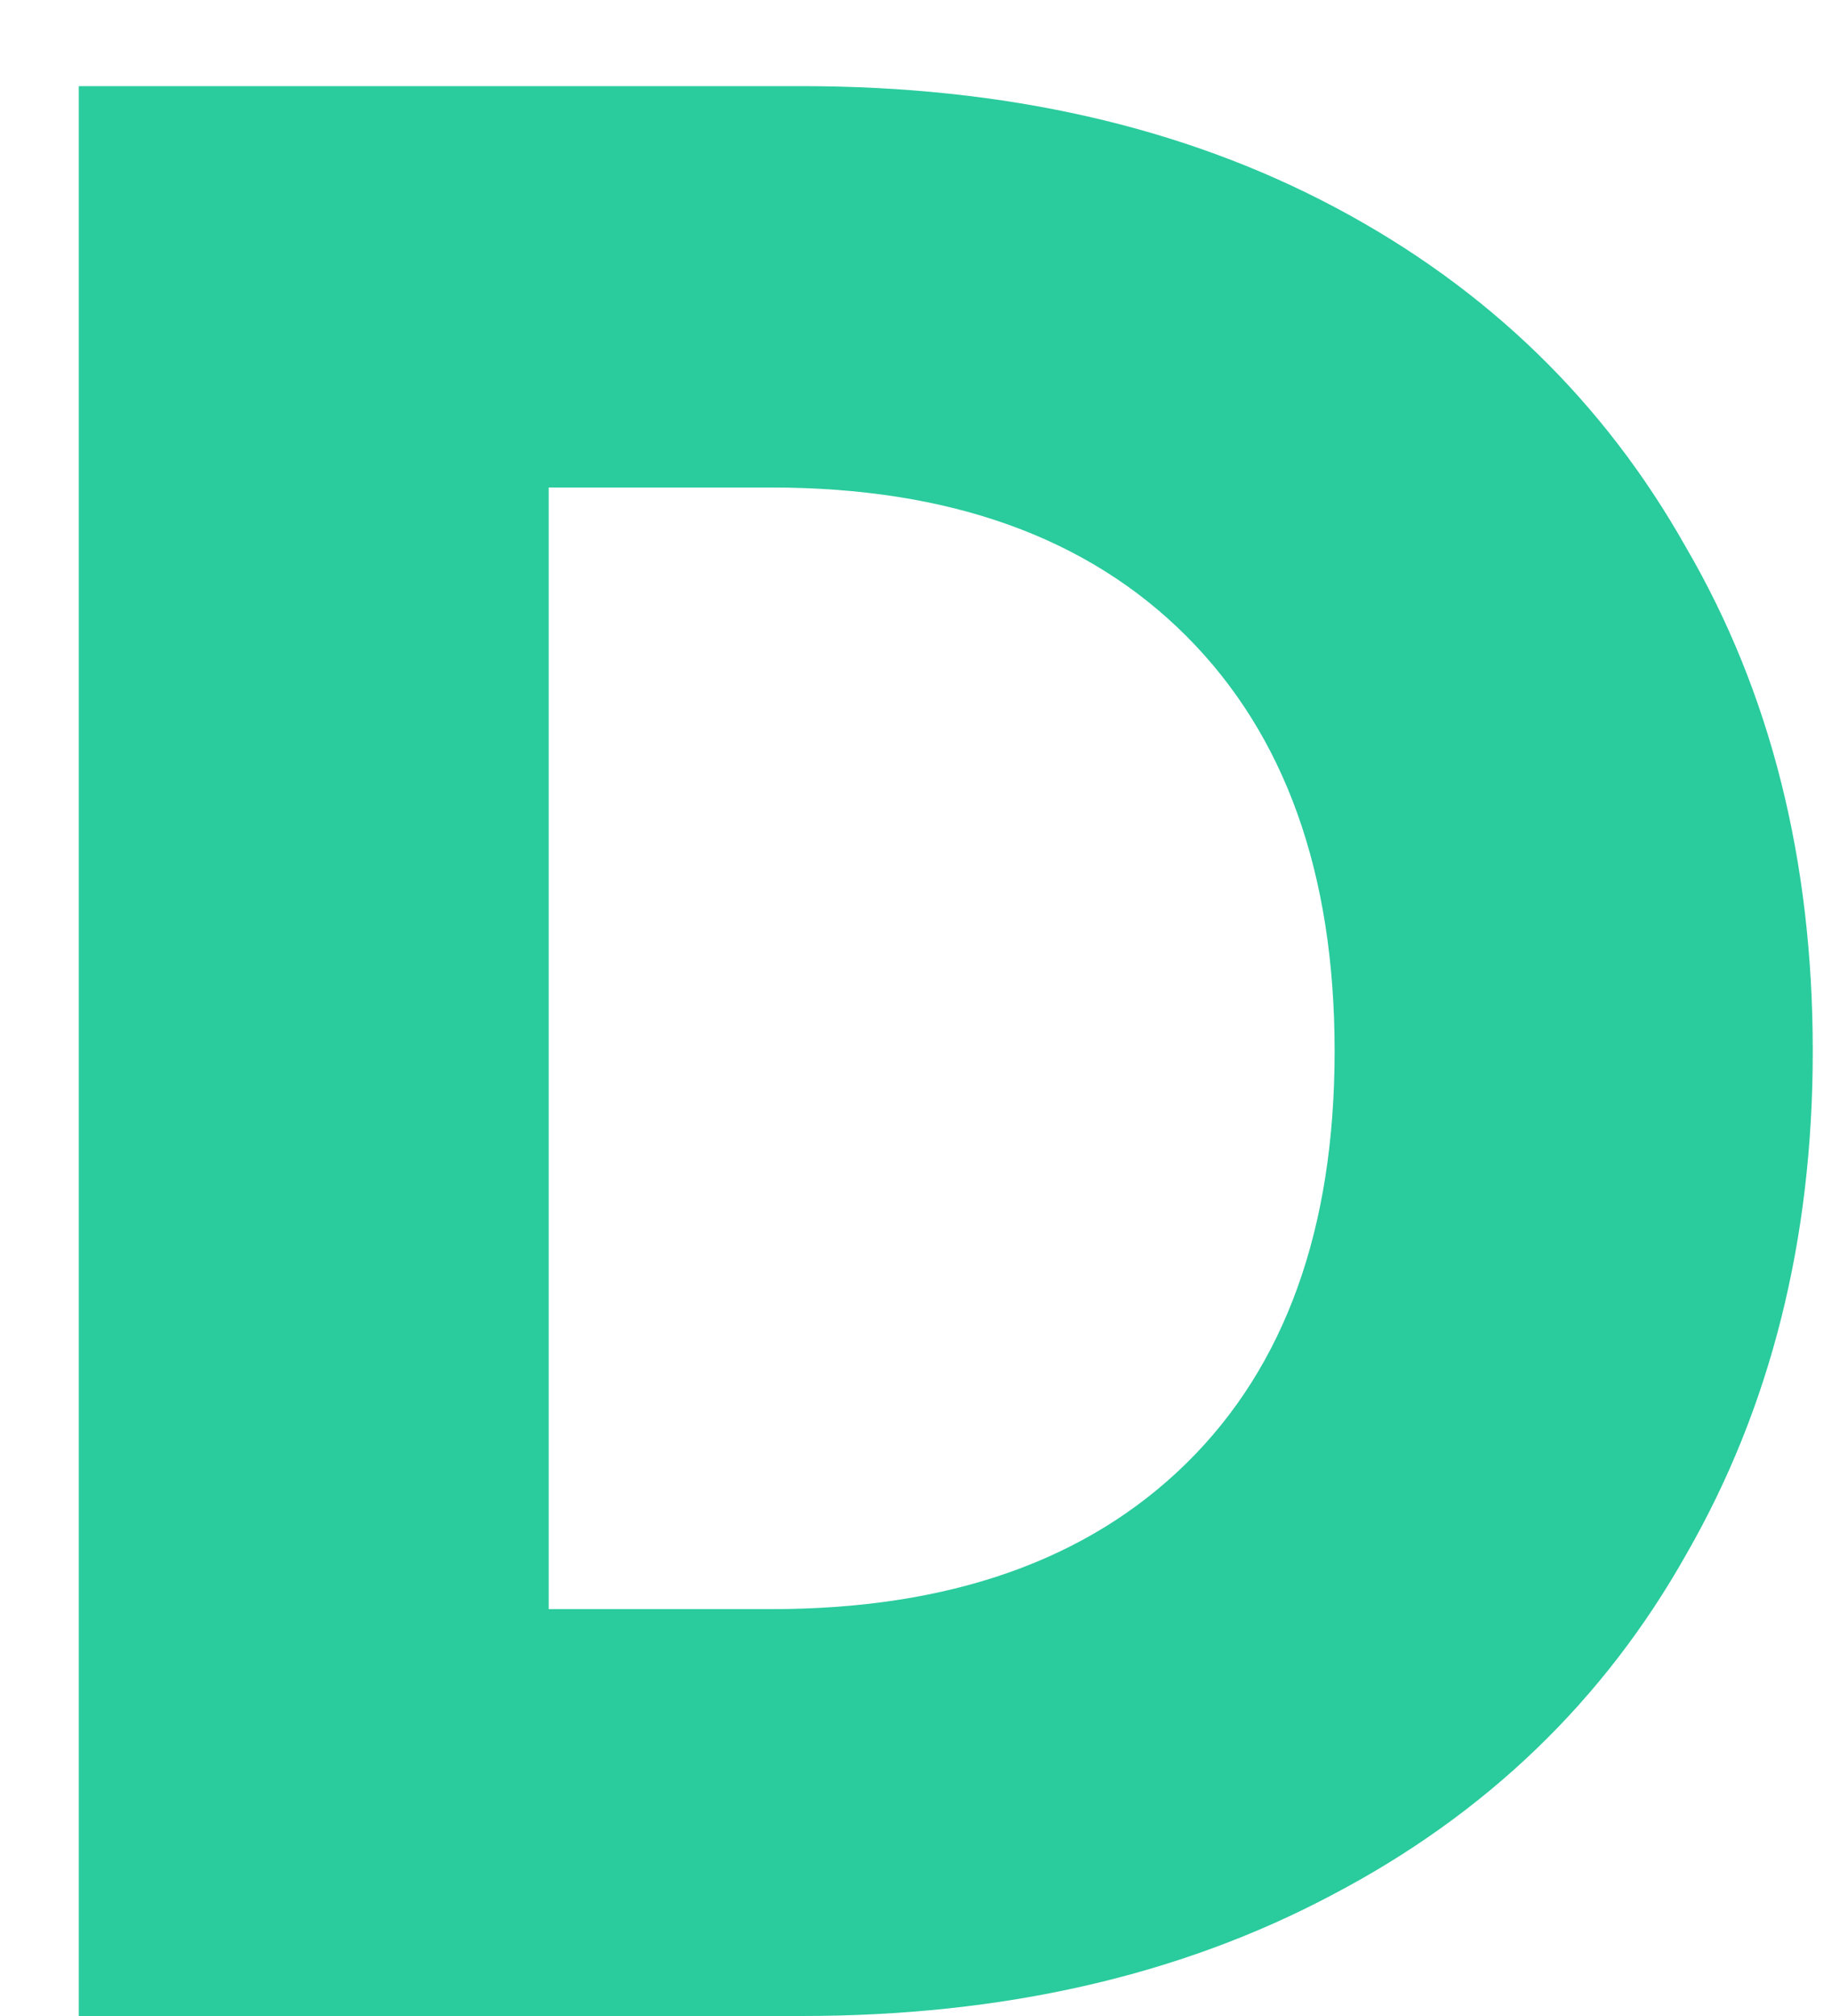 <svg width="20" height="22" viewBox="0 0 20 22"  xmlns="http://www.w3.org/2000/svg">
<path d="M8.75 0.94C10.97 0.94 12.91 1.38 14.57 2.26C16.23 3.14 17.51 4.38 18.41 5.98C19.33 7.56 19.79 9.39 19.79 11.47C19.79 13.53 19.33 15.36 18.41 16.96C17.51 18.56 16.22 19.8 14.54 20.68C12.88 21.56 10.95 22 8.75 22H0.86V0.94H8.75ZM8.42 17.56C10.36 17.56 11.87 17.03 12.95 15.97C14.03 14.91 14.57 13.41 14.57 11.47C14.57 9.53 14.03 8.02 12.95 6.94C11.87 5.86 10.36 5.32 8.42 5.32H5.99V17.56H8.42Z" fill="#2ACB9D"/>
</svg>
